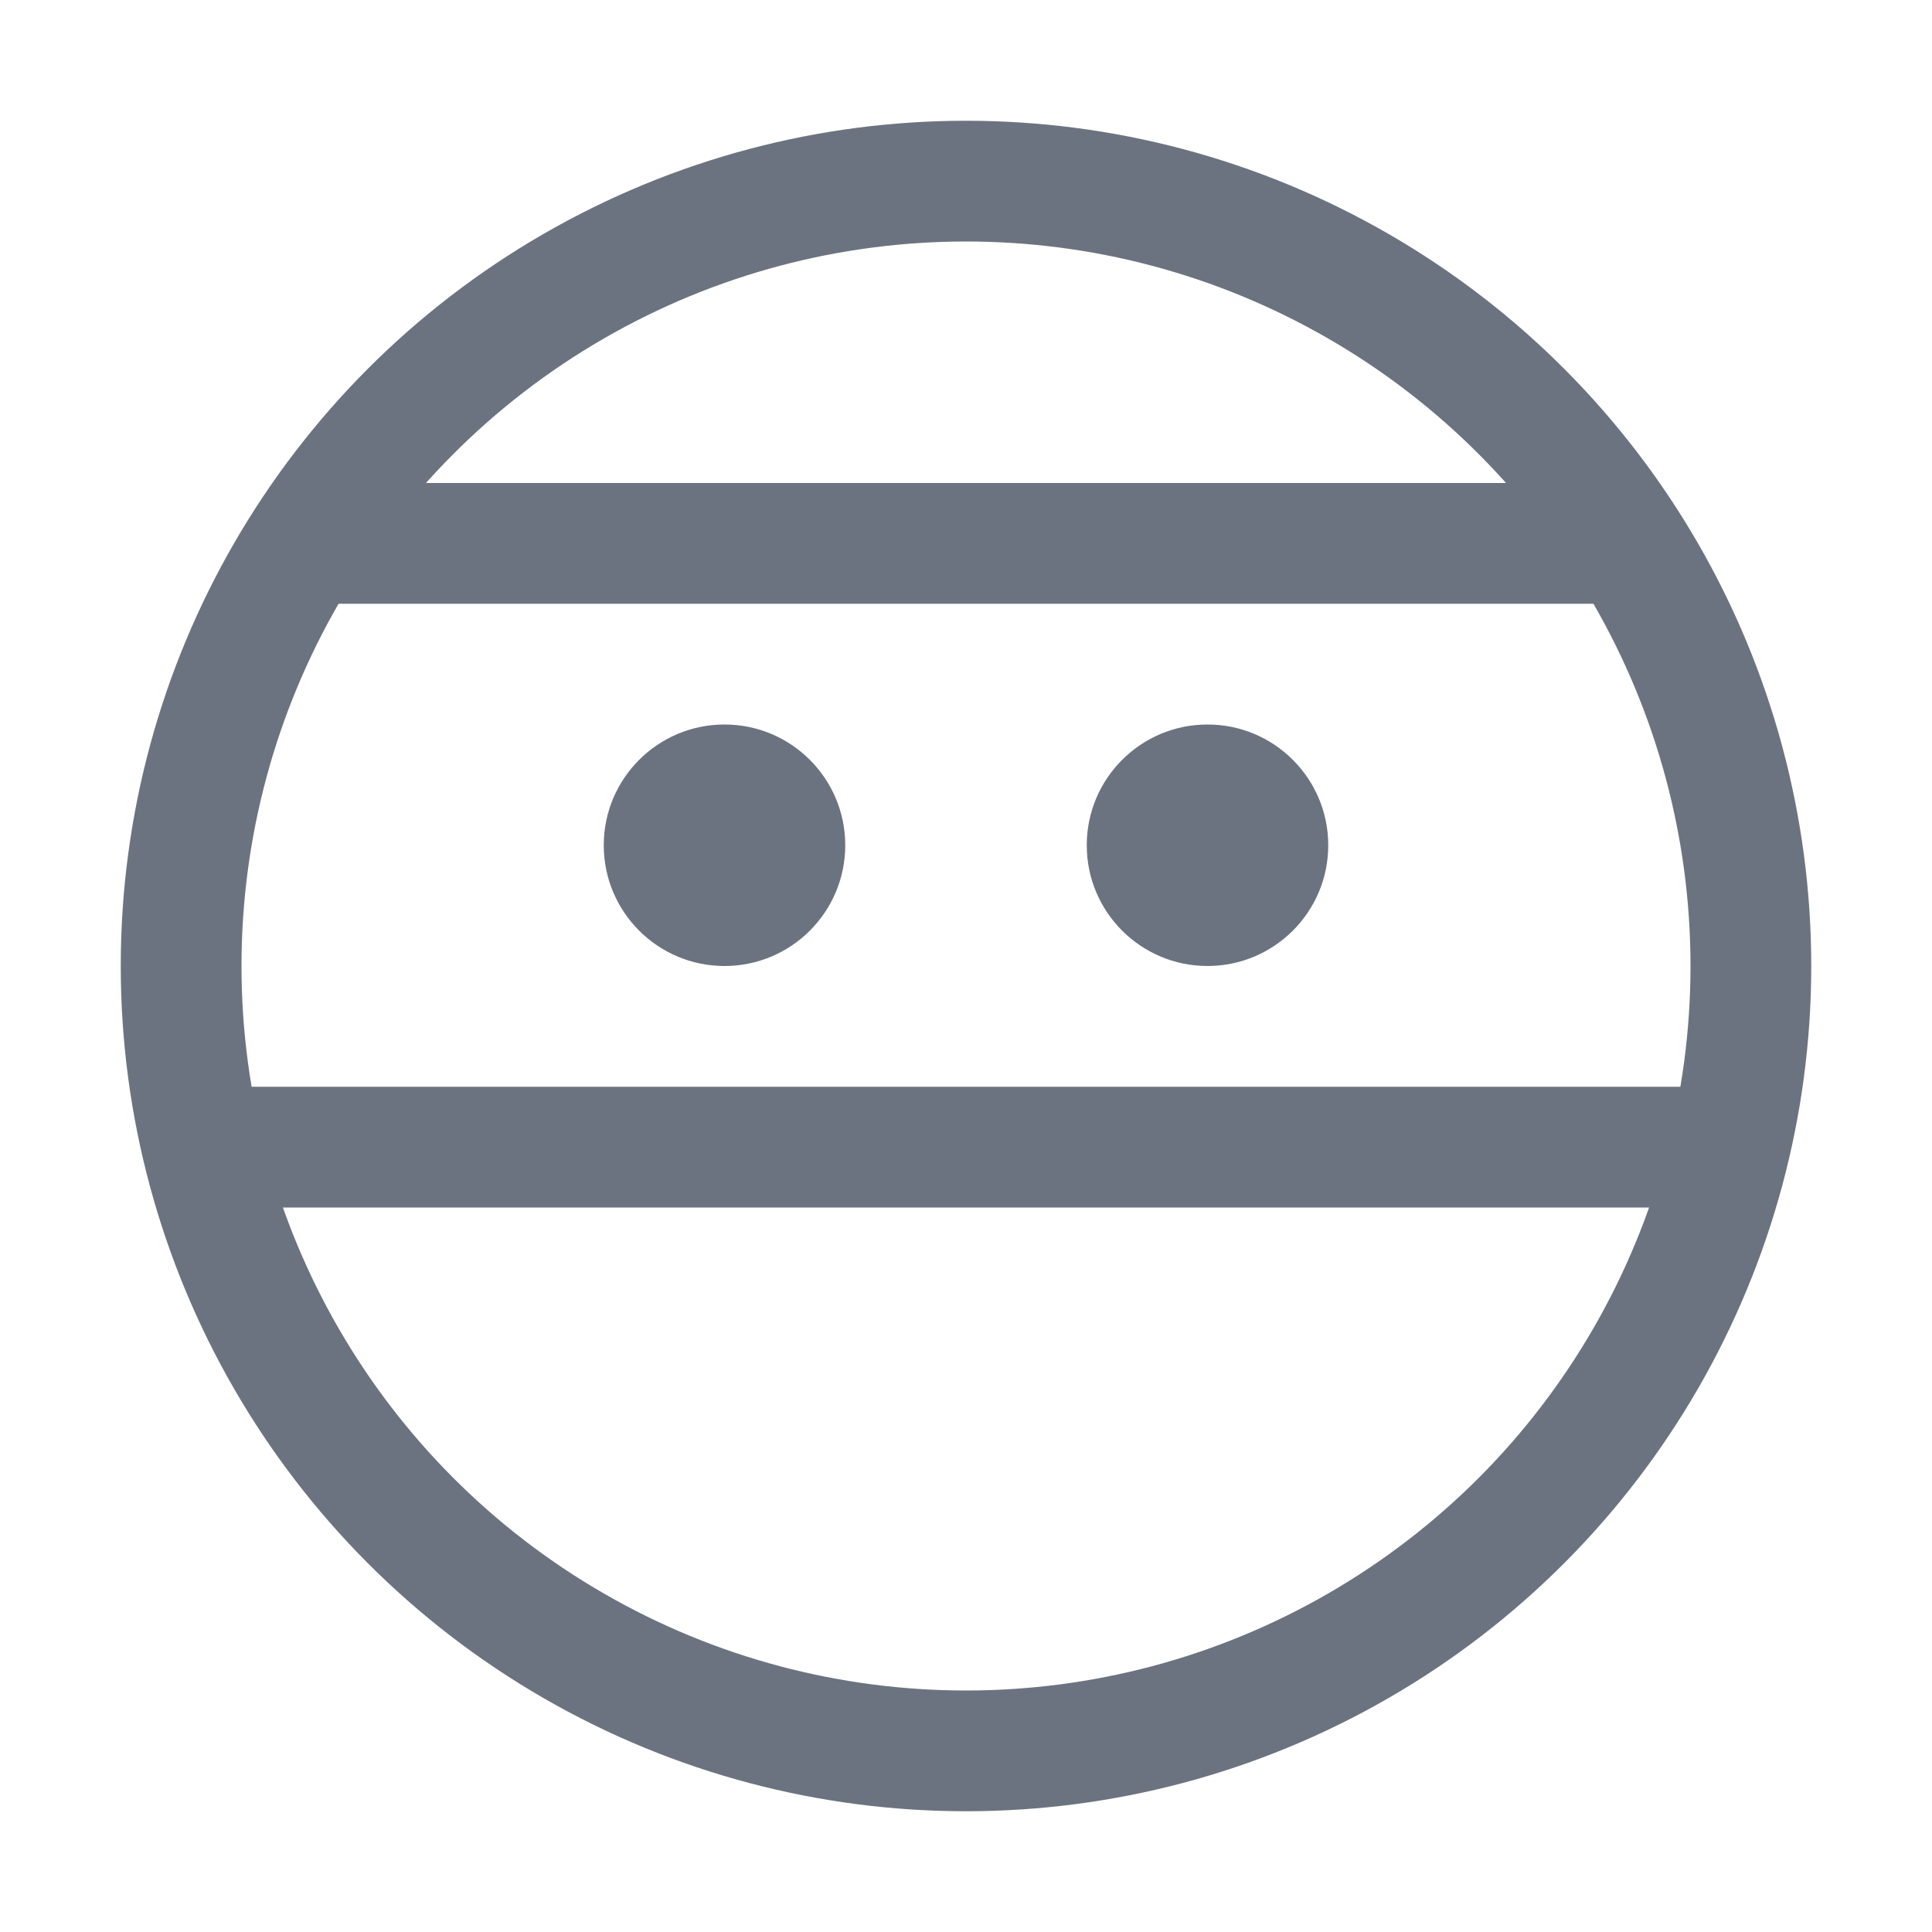 <svg xmlns="http://www.w3.org/2000/svg" width="16" height="16"><g fill="none" fill-rule="evenodd"><circle cx="8" cy="8" r="6.5" stroke="#6C7380E6" stroke-linecap="round" stroke-linejoin="round"/><path stroke="#6C7380E6" stroke-linecap="round" stroke-linejoin="round" d="M2.68 4.5H13.4M1.75 9.5h12.49"/><circle cx="6" cy="7" r="1" fill="#6C7380E6"/><circle cx="10" cy="7" r="1" fill="#6C7380E6"/></g></svg>